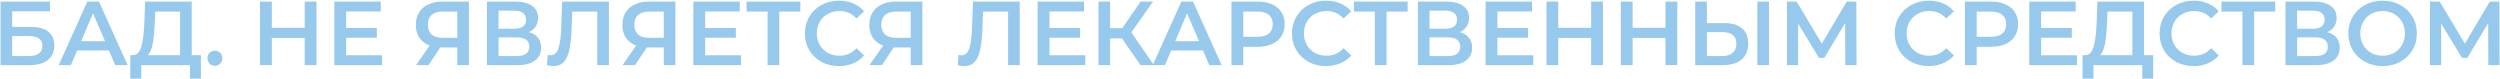 <svg width="1266" height="40" viewBox="0 0 1266 40" fill="none" xmlns="http://www.w3.org/2000/svg">
<path d="M0.27 0.8H25.34V5.722H6.158V13.634H15.68C19.544 13.634 22.473 14.447 24.466 16.072C26.49 17.667 27.502 19.982 27.502 23.018C27.502 26.207 26.398 28.676 24.19 30.424C21.982 32.141 18.838 33 14.76 33H0.27V0.8ZM14.438 28.4C16.738 28.4 18.486 27.955 19.682 27.066C20.878 26.177 21.476 24.889 21.476 23.202C21.476 19.89 19.13 18.234 14.438 18.234H6.158V28.4H14.438ZM55.169 25.548H39.069L35.895 33H29.731L44.221 0.8H50.109L64.645 33H58.389L55.169 25.548ZM53.191 20.856L47.119 6.78L41.093 20.856H53.191ZM101.732 27.94V39.854H96.212V33H71.51V39.854H65.944L65.99 27.94H67.37C69.394 27.848 70.805 26.361 71.602 23.478C72.43 20.565 72.936 16.409 73.12 11.012L73.488 0.8H97.086V27.94H101.732ZM78.364 11.564C78.21 15.735 77.873 19.215 77.352 22.006C76.831 24.766 76.002 26.744 74.868 27.94H91.198V5.86H78.594L78.364 11.564ZM108.826 33.322C107.783 33.322 106.894 32.969 106.158 32.264C105.422 31.528 105.054 30.608 105.054 29.504C105.054 28.369 105.407 27.449 106.112 26.744C106.848 26.039 107.753 25.686 108.826 25.686C109.899 25.686 110.789 26.039 111.494 26.744C112.23 27.449 112.598 28.369 112.598 29.504C112.598 30.608 112.23 31.528 111.494 32.264C110.758 32.969 109.869 33.322 108.826 33.322ZM160.277 0.8V33H154.297V19.2H137.645V33H131.665V0.8H137.645V14.094H154.297V0.8H160.277ZM193.46 27.986V33H169.31V0.8H192.816V5.814H175.29V14.186H190.838V19.108H175.29V27.986H193.46ZM237.449 0.8V33H231.561V24.03H223.603H222.959L216.979 33H210.677L217.577 23.064C215.338 22.236 213.606 20.933 212.379 19.154C211.183 17.345 210.585 15.167 210.585 12.622C210.585 10.169 211.137 8.053 212.241 6.274C213.345 4.495 214.909 3.146 216.933 2.226C218.957 1.275 221.334 0.8 224.063 0.8H237.449ZM224.247 5.86C221.794 5.86 219.908 6.427 218.589 7.562C217.301 8.697 216.657 10.353 216.657 12.53C216.657 14.646 217.286 16.287 218.543 17.452C219.8 18.587 221.625 19.154 224.017 19.154H231.561V5.86H224.247ZM267.736 16.256C269.791 16.808 271.355 17.759 272.428 19.108C273.502 20.427 274.038 22.083 274.038 24.076C274.038 26.897 272.996 29.09 270.91 30.654C268.825 32.218 265.804 33 261.848 33H246.576V0.8H260.974C264.593 0.8 267.414 1.521 269.438 2.962C271.462 4.403 272.474 6.443 272.474 9.08C272.474 10.767 272.06 12.223 271.232 13.45C270.435 14.677 269.27 15.612 267.736 16.256ZM252.464 14.554H260.468C262.4 14.554 263.872 14.171 264.884 13.404C265.896 12.637 266.402 11.503 266.402 10C266.402 8.497 265.896 7.363 264.884 6.596C263.872 5.799 262.4 5.4 260.468 5.4H252.464V14.554ZM261.664 28.4C265.896 28.4 268.012 26.805 268.012 23.616C268.012 20.488 265.896 18.924 261.664 18.924H252.464V28.4H261.664ZM308.359 0.8V33H302.471V5.86H289.775L289.499 13.91C289.345 18.418 288.977 22.083 288.395 24.904C287.812 27.695 286.877 29.826 285.589 31.298C284.301 32.739 282.522 33.46 280.253 33.46C279.455 33.46 278.367 33.307 276.987 33L277.401 27.802C277.799 27.925 278.259 27.986 278.781 27.986C280.651 27.986 281.97 26.882 282.737 24.674C283.534 22.435 284.025 18.924 284.209 14.14L284.669 0.8H308.359ZM342.027 0.8V33H336.139V24.03H328.181H327.537L321.557 33H315.255L322.155 23.064C319.917 22.236 318.184 20.933 316.957 19.154C315.761 17.345 315.163 15.167 315.163 12.622C315.163 10.169 315.715 8.053 316.819 6.274C317.923 4.495 319.487 3.146 321.511 2.226C323.535 1.275 325.912 0.8 328.641 0.8H342.027ZM328.825 5.86C326.372 5.86 324.486 6.427 323.167 7.562C321.879 8.697 321.235 10.353 321.235 12.53C321.235 14.646 321.864 16.287 323.121 17.452C324.379 18.587 326.203 19.154 328.595 19.154H336.139V5.86H328.825ZM375.259 27.986V33H351.109V0.8H374.615V5.814H357.089V14.186H372.637V19.108H357.089V27.986H375.259ZM405.293 5.86H394.621V33H388.687V5.86H378.061V0.8H405.293V5.86ZM424.813 33.46C421.562 33.46 418.618 32.755 415.981 31.344C413.374 29.903 411.32 27.925 409.817 25.41C408.345 22.895 407.609 20.059 407.609 16.9C407.609 13.741 408.36 10.905 409.863 8.39C411.366 5.875 413.42 3.913 416.027 2.502C418.664 1.061 421.608 0.34 424.859 0.34C427.496 0.34 429.904 0.8 432.081 1.72C434.258 2.64 436.098 3.974 437.601 5.722L433.737 9.356C431.406 6.841 428.539 5.584 425.135 5.584C422.927 5.584 420.949 6.075 419.201 7.056C417.453 8.007 416.088 9.341 415.107 11.058C414.126 12.775 413.635 14.723 413.635 16.9C413.635 19.077 414.126 21.025 415.107 22.742C416.088 24.459 417.453 25.809 419.201 26.79C420.949 27.741 422.927 28.216 425.135 28.216C428.539 28.216 431.406 26.943 433.737 24.398L437.601 28.078C436.098 29.826 434.243 31.16 432.035 32.08C429.858 33 427.45 33.46 424.813 33.46ZM467.09 0.8V33H461.202V24.03H453.244H452.6L446.62 33H440.318L447.218 23.064C444.979 22.236 443.246 20.933 442.02 19.154C440.824 17.345 440.226 15.167 440.226 12.622C440.226 10.169 440.778 8.053 441.882 6.274C442.986 4.495 444.55 3.146 446.574 2.226C448.598 1.275 450.974 0.8 453.704 0.8H467.09ZM453.888 5.86C451.434 5.86 449.548 6.427 448.23 7.562C446.942 8.697 446.298 10.353 446.298 12.53C446.298 14.646 446.926 16.287 448.184 17.452C449.441 18.587 451.266 19.154 453.658 19.154H461.202V5.86H453.888ZM516.392 0.8V33H510.504V5.86H497.808L497.532 13.91C497.379 18.418 497.011 22.083 496.428 24.904C495.845 27.695 494.91 29.826 493.622 31.298C492.334 32.739 490.555 33.46 488.286 33.46C487.489 33.46 486.4 33.307 485.02 33L485.434 27.802C485.833 27.925 486.293 27.986 486.814 27.986C488.685 27.986 490.003 26.882 490.77 24.674C491.567 22.435 492.058 18.924 492.242 14.14L492.702 0.8H516.392ZM549.6 27.986V33H525.45V0.8H548.956V5.814H531.43V14.186H546.978V19.108H531.43V27.986H549.6ZM568.135 19.43H562.155V33H556.267V0.8H562.155V14.278H568.319L577.565 0.8H583.913L572.919 16.394L584.327 33H577.565L568.135 19.43ZM609.191 25.548H593.091L589.917 33H583.753L598.243 0.8H604.131L618.667 33H612.411L609.191 25.548ZM607.213 20.856L601.141 6.78L595.115 20.856H607.213ZM636.853 0.8C639.643 0.8 642.066 1.26 644.121 2.18C646.206 3.1 647.801 4.419 648.905 6.136C650.009 7.853 650.561 9.893 650.561 12.254C650.561 14.585 650.009 16.624 648.905 18.372C647.801 20.089 646.206 21.408 644.121 22.328C642.066 23.248 639.643 23.708 636.853 23.708H629.585V33H623.605V0.8H636.853ZM636.577 18.648C639.183 18.648 641.161 18.096 642.511 16.992C643.86 15.888 644.535 14.309 644.535 12.254C644.535 10.199 643.86 8.62 642.511 7.516C641.161 6.412 639.183 5.86 636.577 5.86H629.585V18.648H636.577ZM671.479 33.46C668.229 33.46 665.285 32.755 662.647 31.344C660.041 29.903 657.986 27.925 656.483 25.41C655.011 22.895 654.275 20.059 654.275 16.9C654.275 13.741 655.027 10.905 656.529 8.39C658.032 5.875 660.087 3.913 662.693 2.502C665.331 1.061 668.275 0.34 671.525 0.34C674.163 0.34 676.57 0.8 678.747 1.72C680.925 2.64 682.765 3.974 684.267 5.722L680.403 9.356C678.073 6.841 675.205 5.584 671.801 5.584C669.593 5.584 667.615 6.075 665.867 7.056C664.119 8.007 662.755 9.341 661.773 11.058C660.792 12.775 660.301 14.723 660.301 16.9C660.301 19.077 660.792 21.025 661.773 22.742C662.755 24.459 664.119 25.809 665.867 26.79C667.615 27.741 669.593 28.216 671.801 28.216C675.205 28.216 678.073 26.943 680.403 24.398L684.267 28.078C682.765 29.826 680.909 31.16 678.701 32.08C676.524 33 674.117 33.46 671.479 33.46ZM712.828 5.86H702.156V33H696.222V5.86H685.596V0.8H712.828V5.86ZM739.192 16.256C741.246 16.808 742.81 17.759 743.884 19.108C744.957 20.427 745.494 22.083 745.494 24.076C745.494 26.897 744.451 29.09 742.366 30.654C740.28 32.218 737.26 33 733.304 33H718.032V0.8H732.43C736.048 0.8 738.87 1.521 740.894 2.962C742.918 4.403 743.93 6.443 743.93 9.08C743.93 10.767 743.516 12.223 742.688 13.45C741.89 14.677 740.725 15.612 739.192 16.256ZM723.92 14.554H731.924C733.856 14.554 735.328 14.171 736.34 13.404C737.352 12.637 737.858 11.503 737.858 10C737.858 8.497 737.352 7.363 736.34 6.596C735.328 5.799 733.856 5.4 731.924 5.4H723.92V14.554ZM733.12 28.4C737.352 28.4 739.468 26.805 739.468 23.616C739.468 20.488 737.352 18.924 733.12 18.924H723.92V28.4H733.12ZM776.456 27.986V33H752.306V0.8H775.812V5.814H758.286V14.186H773.834V19.108H758.286V27.986H776.456ZM811.734 0.8V33H805.754V19.2H789.102V33H783.122V0.8H789.102V14.094H805.754V0.8H811.734ZM849.379 0.8V33H843.399V19.2H826.747V33H820.767V0.8H826.747V14.094H843.399V0.8H849.379ZM873.269 11.702C877.133 11.702 880.093 12.576 882.147 14.324C884.233 16.041 885.275 18.602 885.275 22.006C885.275 25.563 884.141 28.293 881.871 30.194C879.602 32.065 876.413 33 872.303 33H858.457V0.8H864.345V11.702H873.269ZM872.027 28.4C874.358 28.4 876.152 27.863 877.409 26.79C878.667 25.717 879.295 24.153 879.295 22.098C879.295 18.203 876.873 16.256 872.027 16.256H864.345V28.4H872.027ZM889.921 0.8H895.809V33H889.921V0.8ZM934.439 33L934.393 11.656L923.813 29.32H921.145L910.565 11.932V33H904.907V0.8H909.829L922.571 22.098L935.175 0.8H940.051L940.143 33H934.439ZM976.678 33.46C973.428 33.46 970.484 32.755 967.846 31.344C965.24 29.903 963.185 27.925 961.682 25.41C960.21 22.895 959.474 20.059 959.474 16.9C959.474 13.741 960.226 10.905 961.728 8.39C963.231 5.875 965.286 3.913 967.892 2.502C970.53 1.061 973.474 0.34 976.724 0.34C979.362 0.34 981.769 0.8 983.946 1.72C986.124 2.64 987.964 3.974 989.466 5.722L985.602 9.356C983.272 6.841 980.404 5.584 977 5.584C974.792 5.584 972.814 6.075 971.066 7.056C969.318 8.007 967.954 9.341 966.972 11.058C965.991 12.775 965.5 14.723 965.5 16.9C965.5 19.077 965.991 21.025 966.972 22.742C967.954 24.459 969.318 25.809 971.066 26.79C972.814 27.741 974.792 28.216 977 28.216C980.404 28.216 983.272 26.943 985.602 24.398L989.466 28.078C987.964 29.826 986.108 31.16 983.9 32.08C981.723 33 979.316 33.46 976.678 33.46ZM1008.27 0.8C1011.06 0.8 1013.48 1.26 1015.53 2.18C1017.62 3.1 1019.21 4.419 1020.32 6.136C1021.42 7.853 1021.97 9.893 1021.97 12.254C1021.97 14.585 1021.42 16.624 1020.32 18.372C1019.21 20.089 1017.62 21.408 1015.53 22.328C1013.48 23.248 1011.06 23.708 1008.27 23.708H1001V33H995.019V0.8H1008.27ZM1007.99 18.648C1010.6 18.648 1012.58 18.096 1013.92 16.992C1015.27 15.888 1015.95 14.309 1015.95 12.254C1015.95 10.199 1015.27 8.62 1013.92 7.516C1012.58 6.412 1010.6 5.86 1007.99 5.86H1001V18.648H1007.99ZM1051.78 27.986V33H1027.63V0.8H1051.14V5.814H1033.61V14.186H1049.16V19.108H1033.61V27.986H1051.78ZM1090.37 27.94V39.854H1084.85V33H1060.15V39.854H1054.58L1054.63 27.94H1056.01C1058.03 27.848 1059.45 26.361 1060.24 23.478C1061.07 20.565 1061.58 16.409 1061.76 11.012L1062.13 0.8H1085.73V27.94H1090.37ZM1067 11.564C1066.85 15.735 1066.51 19.215 1065.99 22.006C1065.47 24.766 1064.64 26.744 1063.51 27.94H1079.84V5.86H1067.23L1067 11.564ZM1110.82 33.46C1107.56 33.46 1104.62 32.755 1101.98 31.344C1099.38 29.903 1097.32 27.925 1095.82 25.41C1094.35 22.895 1093.61 20.059 1093.61 16.9C1093.61 13.741 1094.36 10.905 1095.87 8.39C1097.37 5.875 1099.42 3.913 1102.03 2.502C1104.67 1.061 1107.61 0.34 1110.86 0.34C1113.5 0.34 1115.91 0.8 1118.08 1.72C1120.26 2.64 1122.1 3.974 1123.6 5.722L1119.74 9.356C1117.41 6.841 1114.54 5.584 1111.14 5.584C1108.93 5.584 1106.95 6.075 1105.2 7.056C1103.46 8.007 1102.09 9.341 1101.11 11.058C1100.13 12.775 1099.64 14.723 1099.64 16.9C1099.64 19.077 1100.13 21.025 1101.11 22.742C1102.09 24.459 1103.46 25.809 1105.2 26.79C1106.95 27.741 1108.93 28.216 1111.14 28.216C1114.54 28.216 1117.41 26.943 1119.74 24.398L1123.6 28.078C1122.1 29.826 1120.25 31.16 1118.04 32.08C1115.86 33 1113.45 33.46 1110.82 33.46ZM1152.16 5.86H1141.49V33H1135.56V5.86H1124.93V0.8H1152.16V5.86ZM1178.53 16.256C1180.58 16.808 1182.15 17.759 1183.22 19.108C1184.29 20.427 1184.83 22.083 1184.83 24.076C1184.83 26.897 1183.79 29.09 1181.7 30.654C1179.62 32.218 1176.6 33 1172.64 33H1157.37V0.8H1171.77C1175.38 0.8 1178.21 1.521 1180.23 2.962C1182.25 4.403 1183.27 6.443 1183.27 9.08C1183.27 10.767 1182.85 12.223 1182.02 13.45C1181.23 14.677 1180.06 15.612 1178.53 16.256ZM1163.26 14.554H1171.26C1173.19 14.554 1174.66 14.171 1175.68 13.404C1176.69 12.637 1177.19 11.503 1177.19 10C1177.19 8.497 1176.69 7.363 1175.68 6.596C1174.66 5.799 1173.19 5.4 1171.26 5.4H1163.26V14.554ZM1172.46 28.4C1176.69 28.4 1178.8 26.805 1178.8 23.616C1178.8 20.488 1176.69 18.924 1172.46 18.924H1163.26V28.4H1172.46ZM1206.55 33.46C1203.26 33.46 1200.31 32.755 1197.67 31.344C1195.03 29.903 1192.96 27.925 1191.46 25.41C1189.96 22.865 1189.2 20.028 1189.2 16.9C1189.2 13.772 1189.96 10.951 1191.46 8.436C1192.96 5.891 1195.03 3.913 1197.67 2.502C1200.31 1.061 1203.26 0.34 1206.55 0.34C1209.83 0.34 1212.79 1.061 1215.42 2.502C1218.06 3.913 1220.13 5.875 1221.63 8.39C1223.14 10.905 1223.89 13.741 1223.89 16.9C1223.89 20.059 1223.14 22.895 1221.63 25.41C1220.13 27.925 1218.06 29.903 1215.42 31.344C1212.79 32.755 1209.83 33.46 1206.55 33.46ZM1206.55 28.216C1208.69 28.216 1210.62 27.741 1212.34 26.79C1214.06 25.809 1215.41 24.459 1216.39 22.742C1217.37 20.994 1217.86 19.047 1217.86 16.9C1217.86 14.753 1217.37 12.821 1216.39 11.104C1215.41 9.356 1214.06 8.007 1212.34 7.056C1210.62 6.075 1208.69 5.584 1206.55 5.584C1204.4 5.584 1202.47 6.075 1200.75 7.056C1199.03 8.007 1197.68 9.356 1196.7 11.104C1195.72 12.821 1195.23 14.753 1195.23 16.9C1195.23 19.047 1195.72 20.994 1196.7 22.742C1197.68 24.459 1199.03 25.809 1200.75 26.79C1202.47 27.741 1204.4 28.216 1206.55 28.216ZM1260.08 33L1260.03 11.656L1249.45 29.32H1246.78L1236.2 11.932V33H1230.55V0.8H1235.47L1248.21 22.098L1260.81 0.8H1265.69L1265.78 33H1260.08Z" fill="#97C9ED"/>
</svg>
